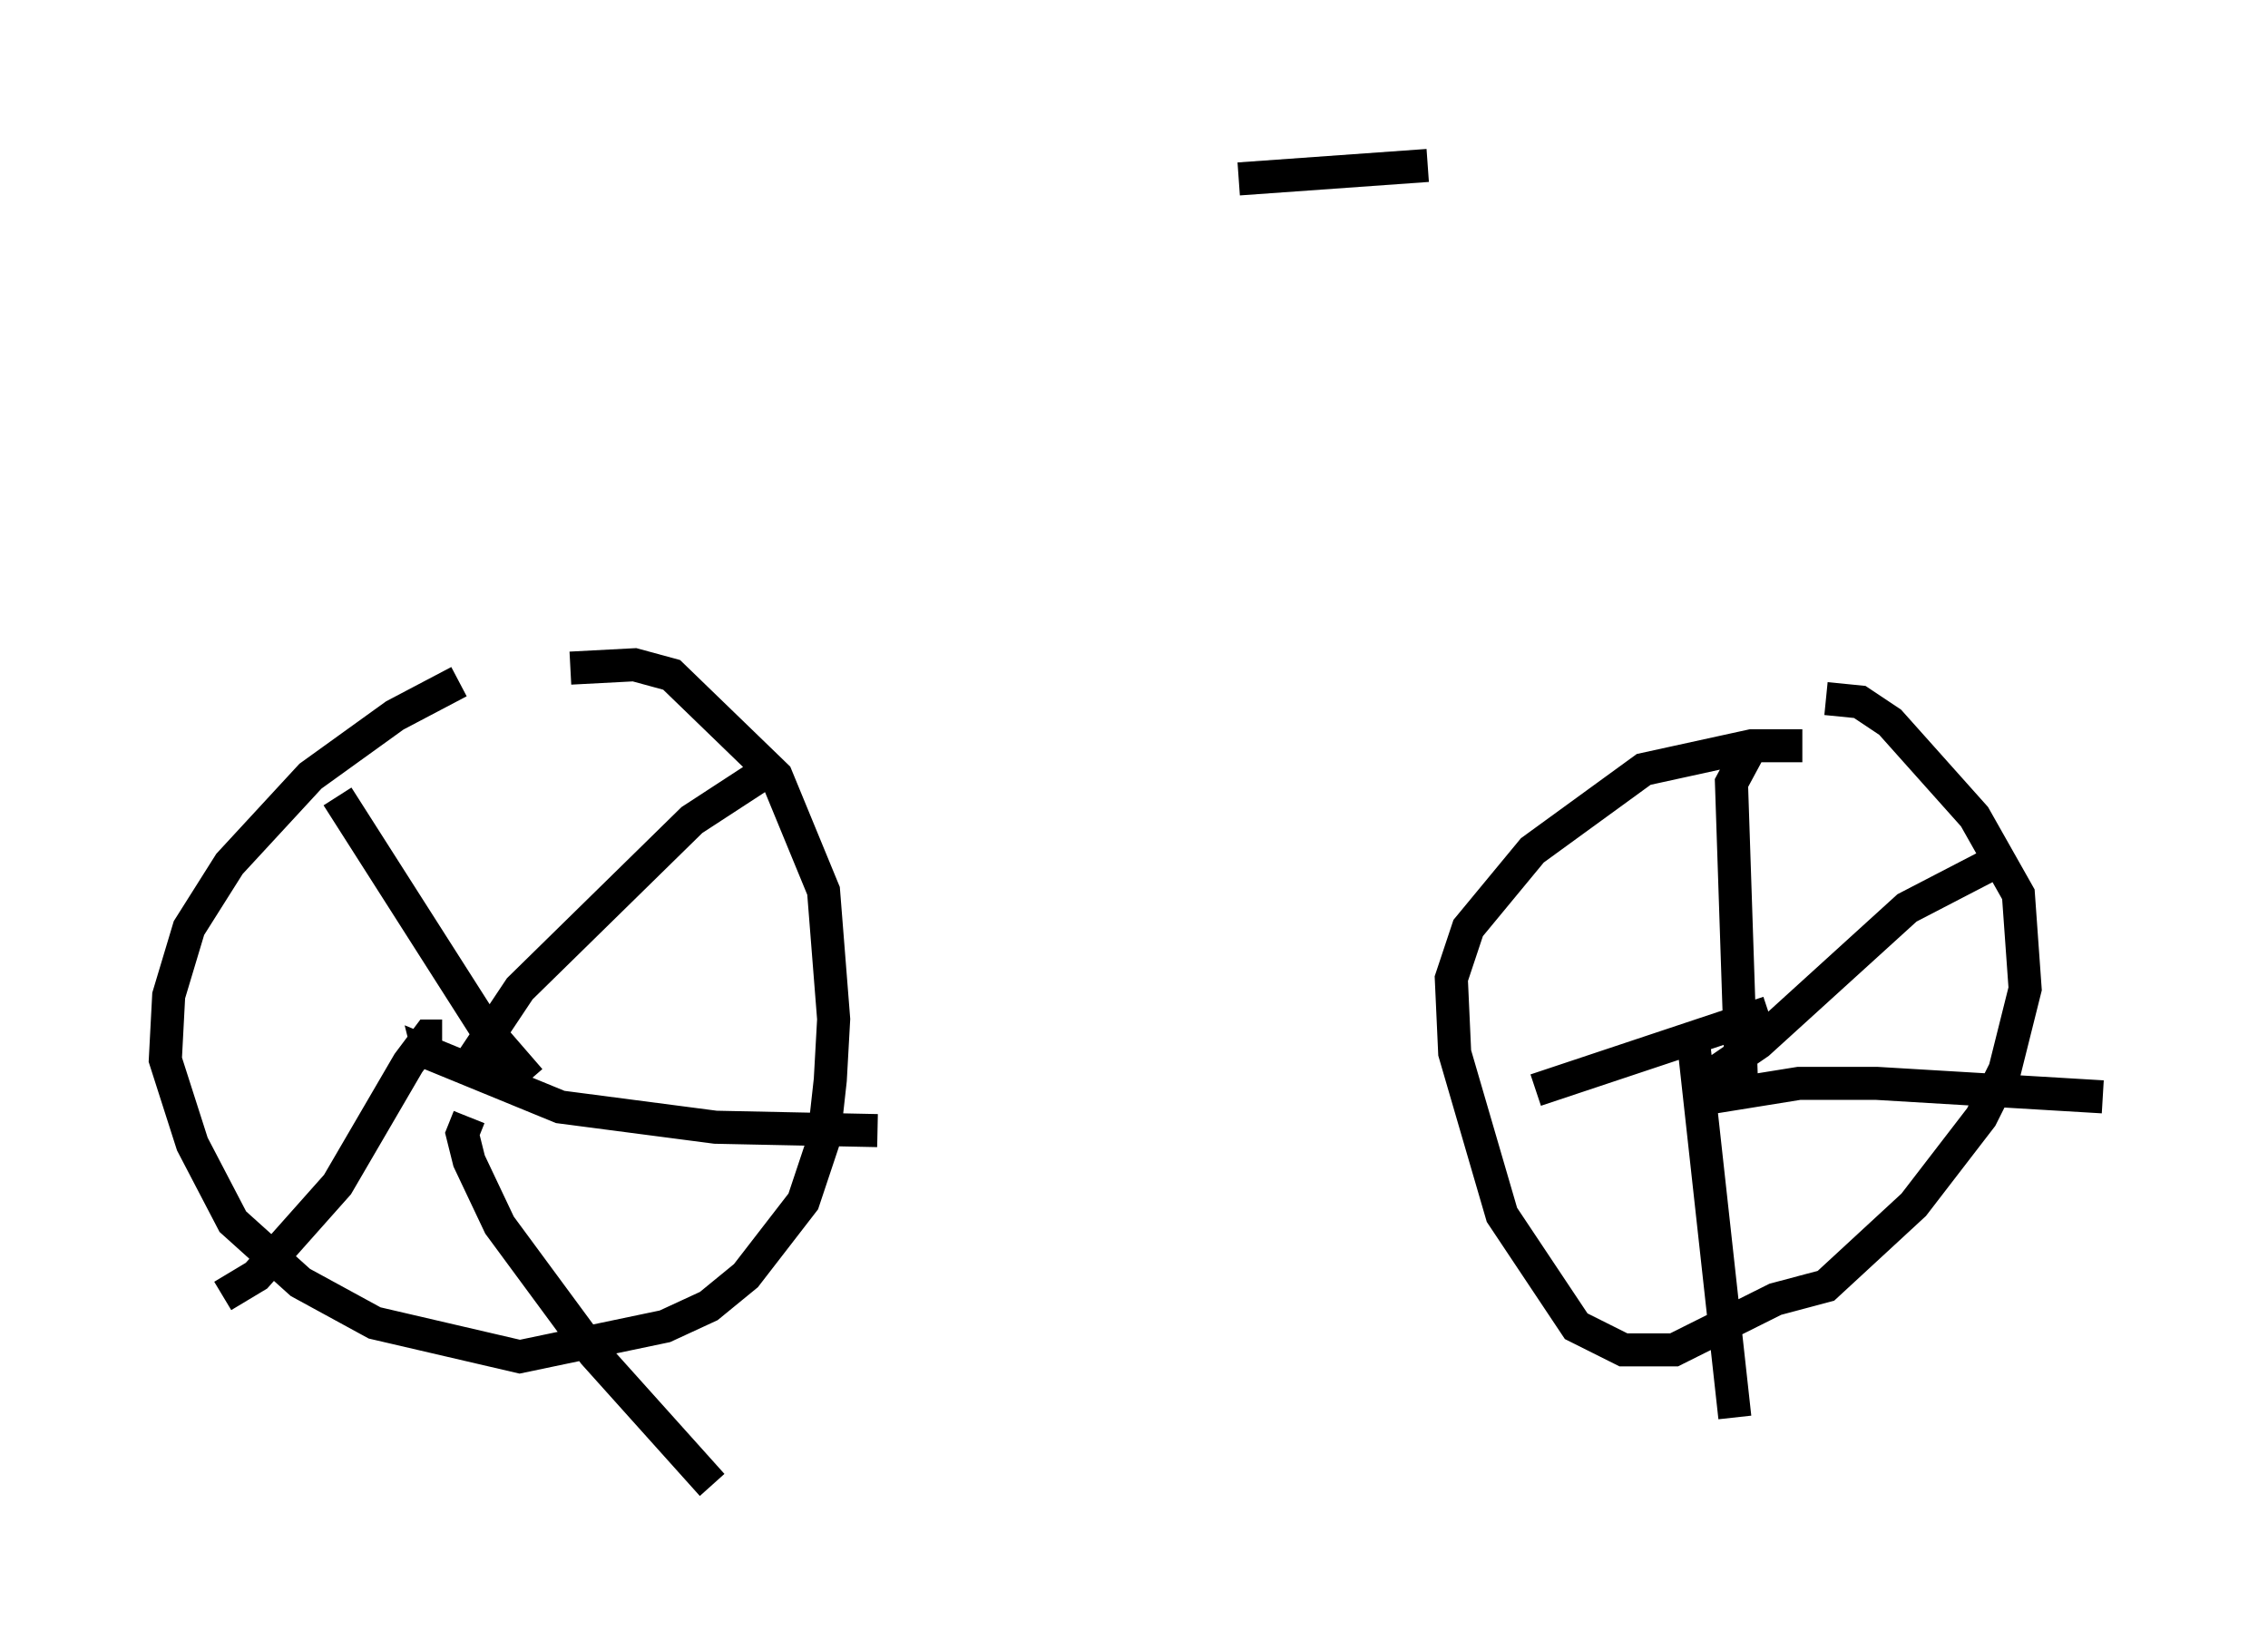 <?xml version="1.0" encoding="utf-8" ?>
<svg baseProfile="full" height="49.915" version="1.1" width="68.596" xmlns="http://www.w3.org/2000/svg" xmlns:ev="http://www.w3.org/2001/xml-events" xmlns:xlink="http://www.w3.org/1999/xlink"><defs /><rect fill="white" height="49.915" width="68.596" x="0" y="0" /><path d="M19.19, 20.313 m-5.308, 0.306 l-1.94, 1.021 -2.552, 1.838 l-2.45, 2.654 -1.225, 1.94 l-0.613, 2.042 -0.102, 1.94 l0.817, 2.552 1.225, 2.348 l2.042, 1.838 2.246, 1.225 l4.39, 1.021 4.39, -0.919 l1.327, -0.613 1.123, -0.919 l1.735, -2.246 0.613, -1.838 l0.204, -1.838 0.102, -1.838 l-0.306, -3.879 -1.429, -3.471 l-3.165, -3.063 -1.123, -0.306 l-1.94, 0.102 m37.261, 2.348 l-1.531, 0.0 -3.267, 0.715 l-3.369, 2.45 -1.94, 2.348 l-0.51, 1.531 0.102, 2.246 l1.429, 4.9 2.246, 3.369 l1.429, 0.715 1.531, 0.0 l3.063, -1.531 1.531, -0.408 l2.654, -2.45 2.042, -2.654 l0.715, -1.429 0.613, -2.45 l-0.204, -2.858 -1.327, -2.348 l-2.552, -2.858 -0.919, -0.613 l-1.021, -0.102 m-3.267, 10.208 l0.0, 0.0 m-37.669, 0.0 l0.0, 0.0 m0.0, 1.327 l0.0, -0.613 1.429, -2.144 l5.206, -5.104 2.348, -1.531 m-7.248, 9.392 l-1.327, -1.531 -4.492, -7.044 m3.165, 7.248 l-0.408, 0.0 -0.613, 0.817 l-2.144, 3.675 -2.45, 2.756 l-1.021, 0.613 m7.452, -5.41 l-0.204, 0.51 0.204, 0.817 l0.919, 1.94 2.858, 3.879 l3.573, 3.981 m-8.473, -12.658 l-0.102, -0.408 3.981, 1.633 l4.696, 0.613 4.9, 0.102 m26.134, -1.327 l-0.306, -9.188 0.715, -1.327 m0.408, 8.269 l-7.044, 2.348 m5.206, -1.225 l-0.408, 0.0 1.225, 11.127 m-1.225, -9.596 l3.165, -0.51 2.348, 0.0 l6.84, 0.408 m-12.046, -0.51 l1.633, -1.123 4.492, -4.083 l2.756, -1.429 m-17.252, -21.029 l-5.717, 0.408 " fill="none" stroke="black" stroke-width="1" /></svg>